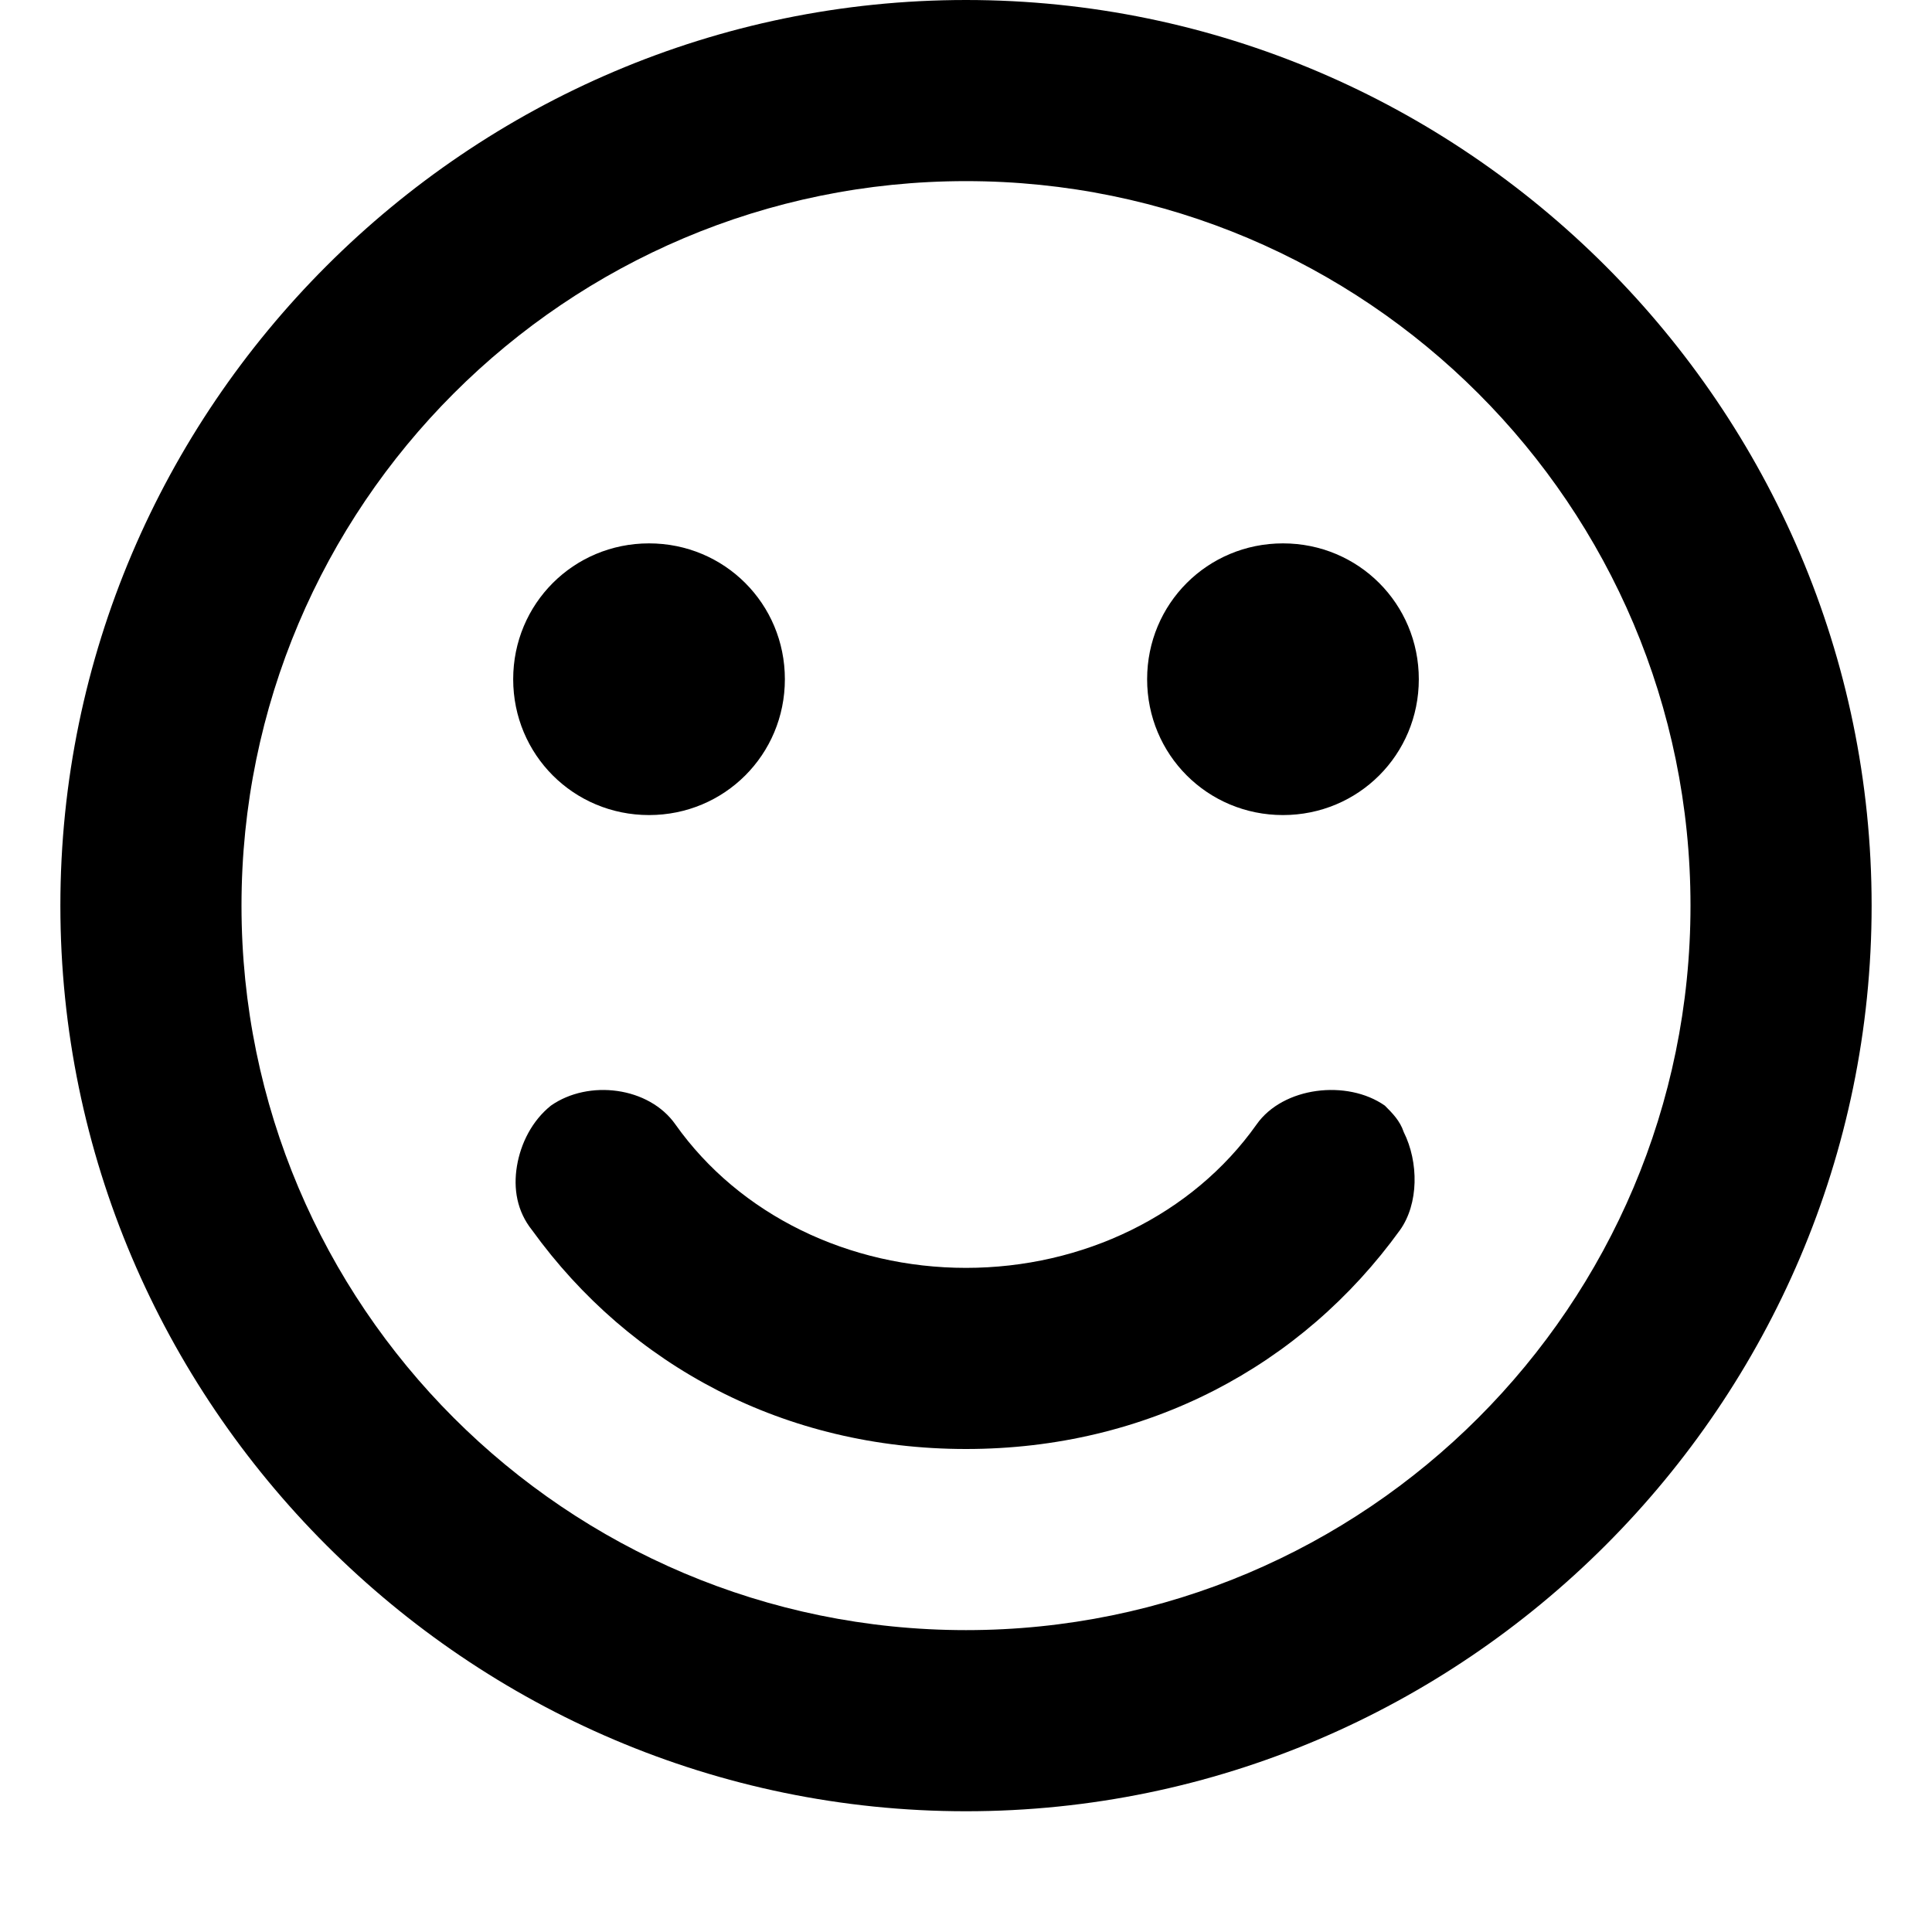 <svg xmlns="http://www.w3.org/2000/svg" viewBox="0 0 512 512">
	<path d="M256 0c132 0 240 108 240 240S388 480 256 480 16 372 16 240 124 0 256 0zm0 432c106 0 192-86 192-192S362 48 256 48 64 134 64 240s86 192 192 192zm-48-252c0 20-16 36-36 36s-36-16-36-36 16-36 36-36 36 16 36 36zm132-36c20 0 36 16 36 36s-16 36-36 36-36-16-36-36 16-36 36-36zM137 309c1-6 4-12 9-16 10-7 26-5 33 5 17 24 46 38 77 38s60-14 77-38c7-10 24-12 34-5 2 2 4 4 5 7 4 8 4 19-1 26-26 36-67 58-115 58s-89-22-115-58c-4-5-5-11-4-17z"/>
</svg>